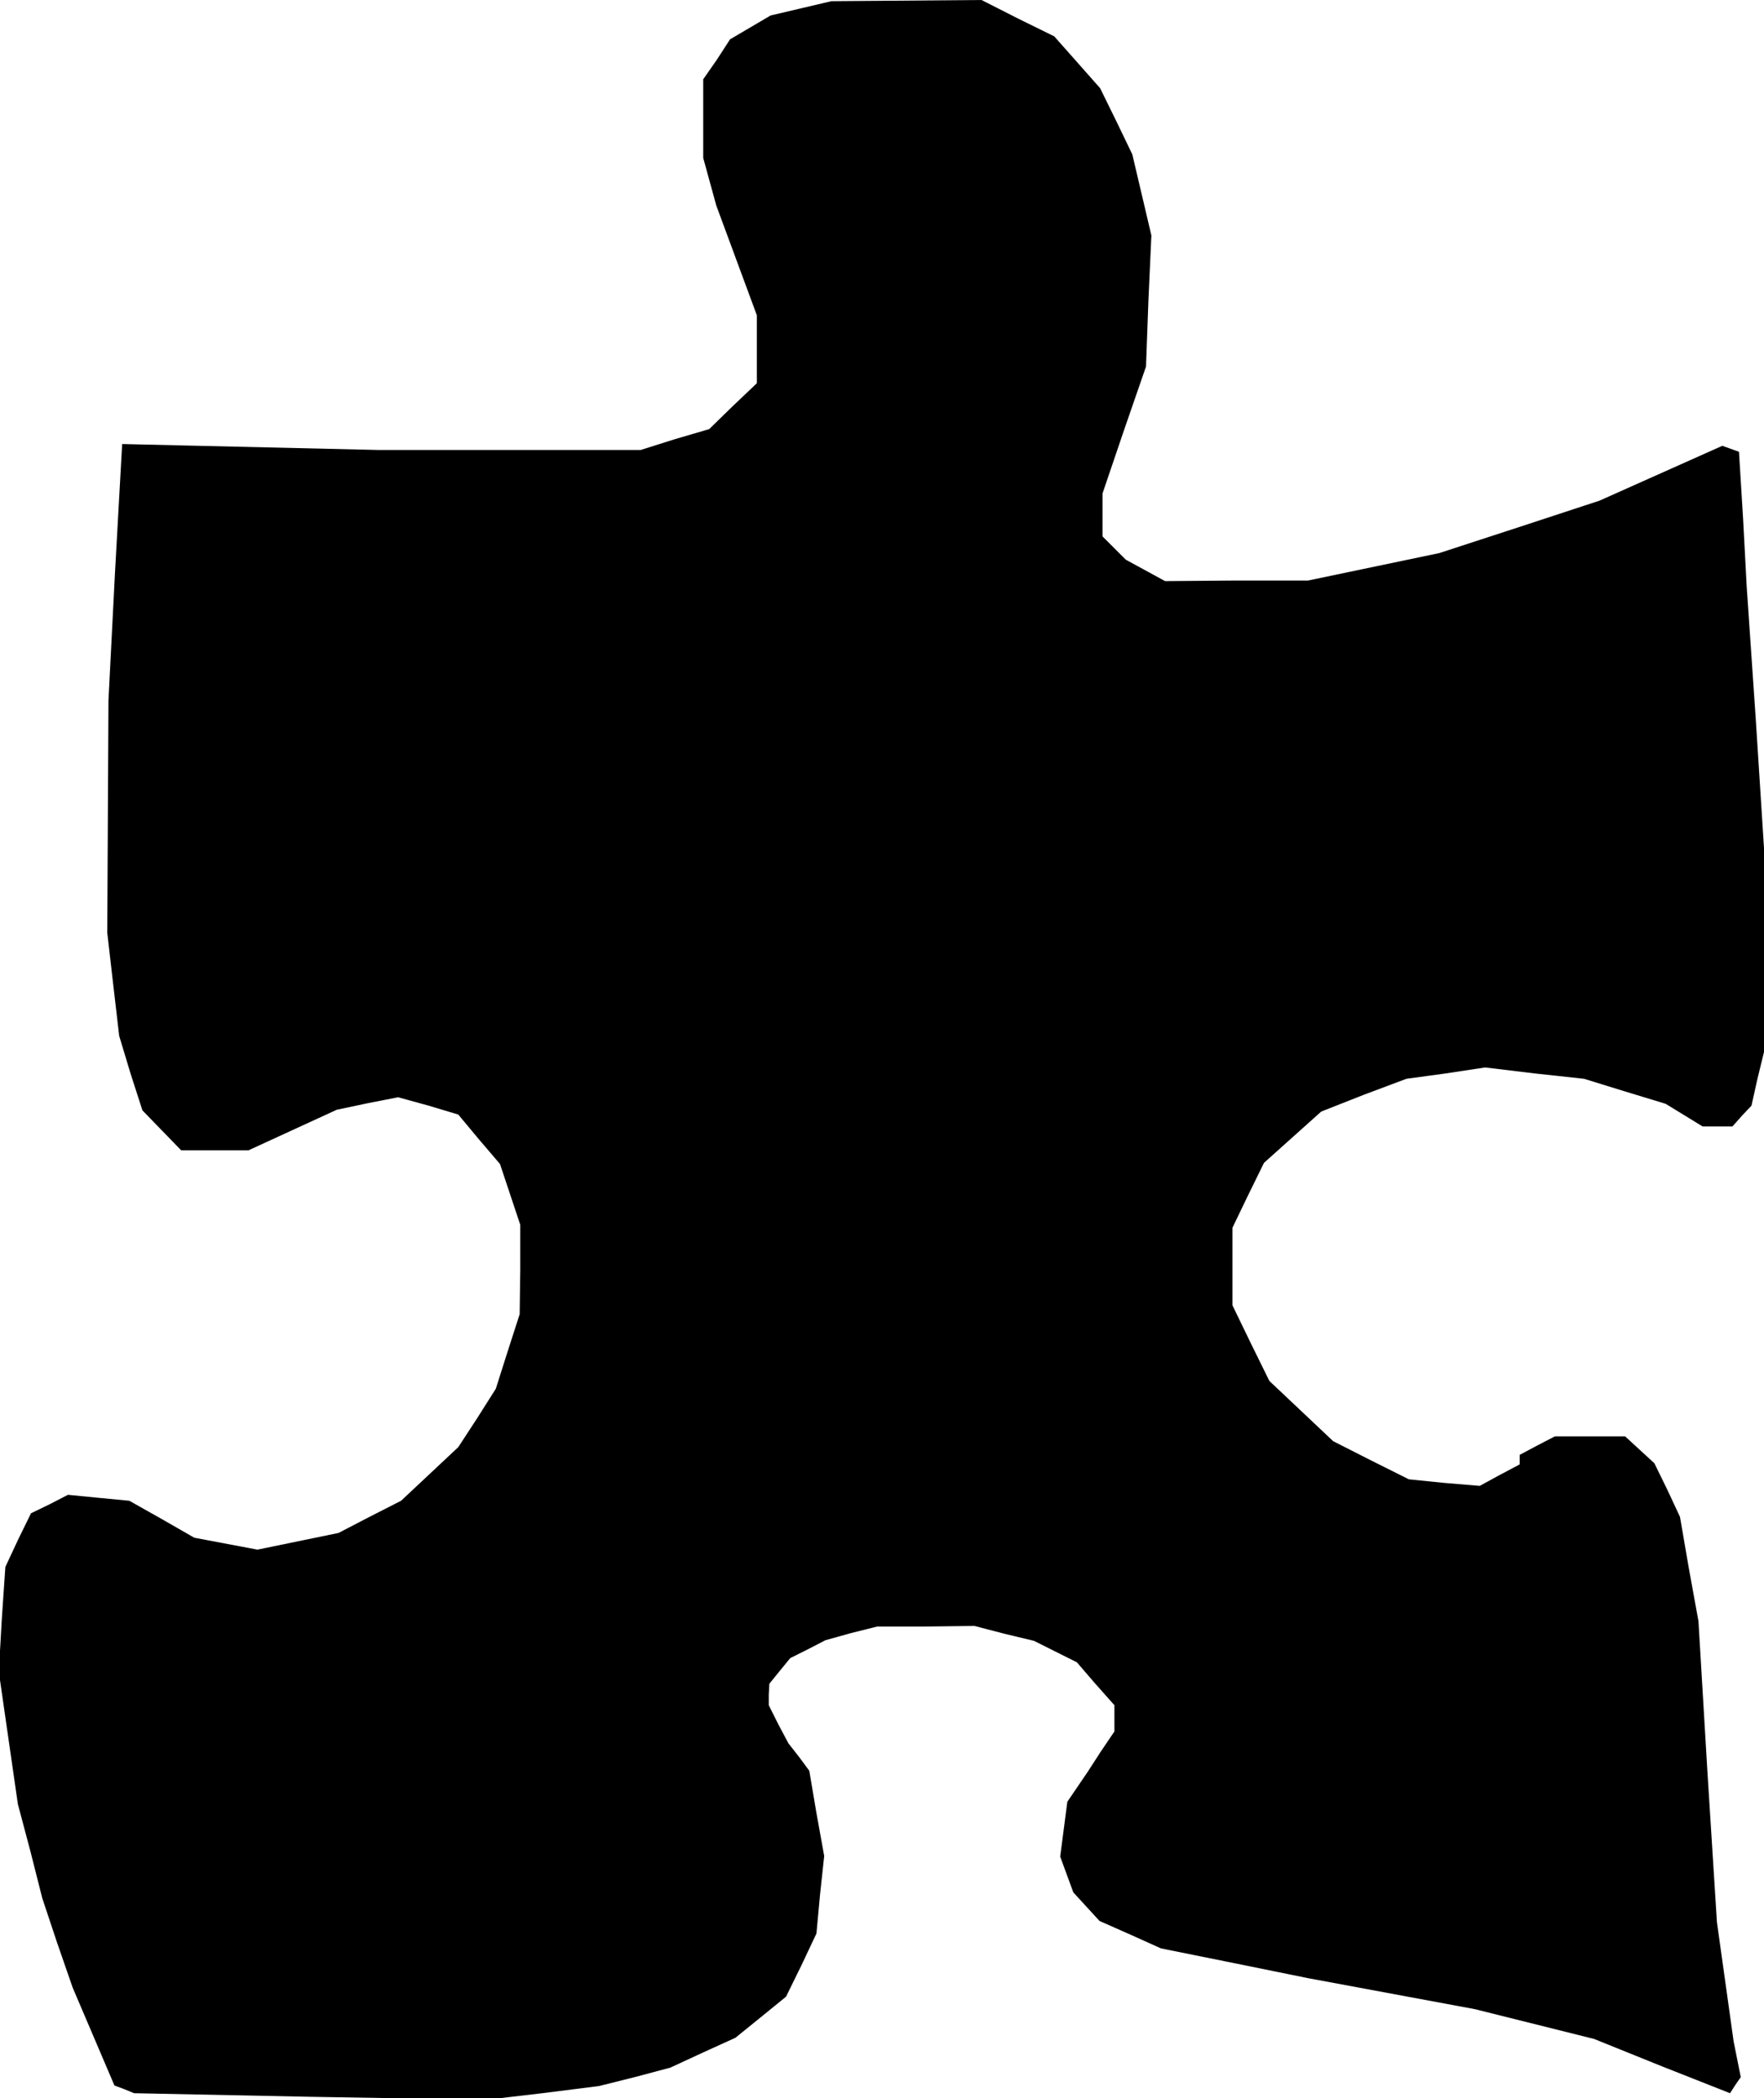 <?xml version="1.0" standalone="no"?>
<!DOCTYPE svg PUBLIC "-//W3C//DTD SVG 20010904//EN"
 "http://www.w3.org/TR/2001/REC-SVG-20010904/DTD/svg10.dtd">
<svg version="1.0" xmlns="http://www.w3.org/2000/svg"
 width="296pt" height="352pt" viewBox="0 0 296 352"
 preserveAspectRatio="xMidYMid meet">
<g transform="translate(0,352) scale(0.1,-0.1)"
fill="#000000" stroke="none">
<path d="M1344 3506 l-51 -12 -34 -20 -34 -20 -22 -34 -23 -33 0 -66 0 -66 11
-40 11 -40 34 -92 34 -92 0 -57 0 -57 -40 -38 -40 -39 -58 -17 -57 -18 -220 0
-220 0 -215 5 -215 5 -12 -215 -11 -215 -1 -195 -1 -195 10 -87 10 -86 19 -63
20 -62 32 -33 33 -34 57 0 56 0 74 34 74 34 52 11 51 10 51 -14 50 -15 35 -42
35 -41 17 -51 17 -51 0 -75 -1 -75 -20 -62 -20 -63 -31 -49 -32 -49 -48 -45
-48 -45 -53 -27 -52 -27 -68 -14 -68 -14 -53 10 -53 10 -54 31 -55 31 -52 5
-51 5 -31 -16 -31 -15 -22 -45 -21 -45 -6 -88 -5 -88 16 -111 16 -111 21 -79
20 -79 25 -75 26 -75 35 -82 35 -82 16 -6 17 -7 295 -6 296 -5 94 11 95 12 60
15 60 16 54 25 55 25 42 34 43 35 26 53 25 53 6 65 7 65 -13 72 -12 71 -17 23
-18 23 -17 32 -16 32 0 18 1 18 17 21 18 22 30 15 29 15 43 12 44 11 81 0 82
1 50 -13 50 -12 36 -18 36 -18 31 -36 32 -36 0 -22 0 -22 -23 -34 -22 -34 -17
-25 -17 -25 -6 -46 -6 -46 11 -30 11 -30 22 -24 22 -24 52 -23 51 -23 124 -25
123 -25 140 -26 140 -26 100 -25 100 -25 114 -46 114 -45 9 14 9 13 -6 30 -6
30 -14 100 -14 100 -16 253 -15 252 -16 88 -15 87 -21 45 -22 45 -24 22 -25
23 -59 0 -59 0 -29 -15 -30 -16 0 -8 0 -8 -34 -18 -33 -18 -60 5 -59 6 -64 32
-63 32 -54 51 -53 50 -31 63 -31 64 0 65 0 65 26 54 27 55 48 43 48 43 71 28
72 27 66 9 66 10 83 -10 83 -9 68 -21 69 -21 31 -19 31 -19 25 0 25 0 16 18
16 17 10 45 11 45 0 171 0 171 -14 219 -15 219 -6 113 -7 114 -14 5 -14 5
-103 -46 -103 -46 -134 -44 -135 -44 -110 -23 -110 -23 -120 0 -120 -1 -33 18
-33 18 -20 20 -19 19 0 36 0 36 36 106 37 107 4 110 5 110 -16 68 -16 68 -27
56 -27 55 -38 43 -39 44 -61 30 -61 31 -126 -1 -126 -1 -51 -12z"/>
</g>
</svg>
